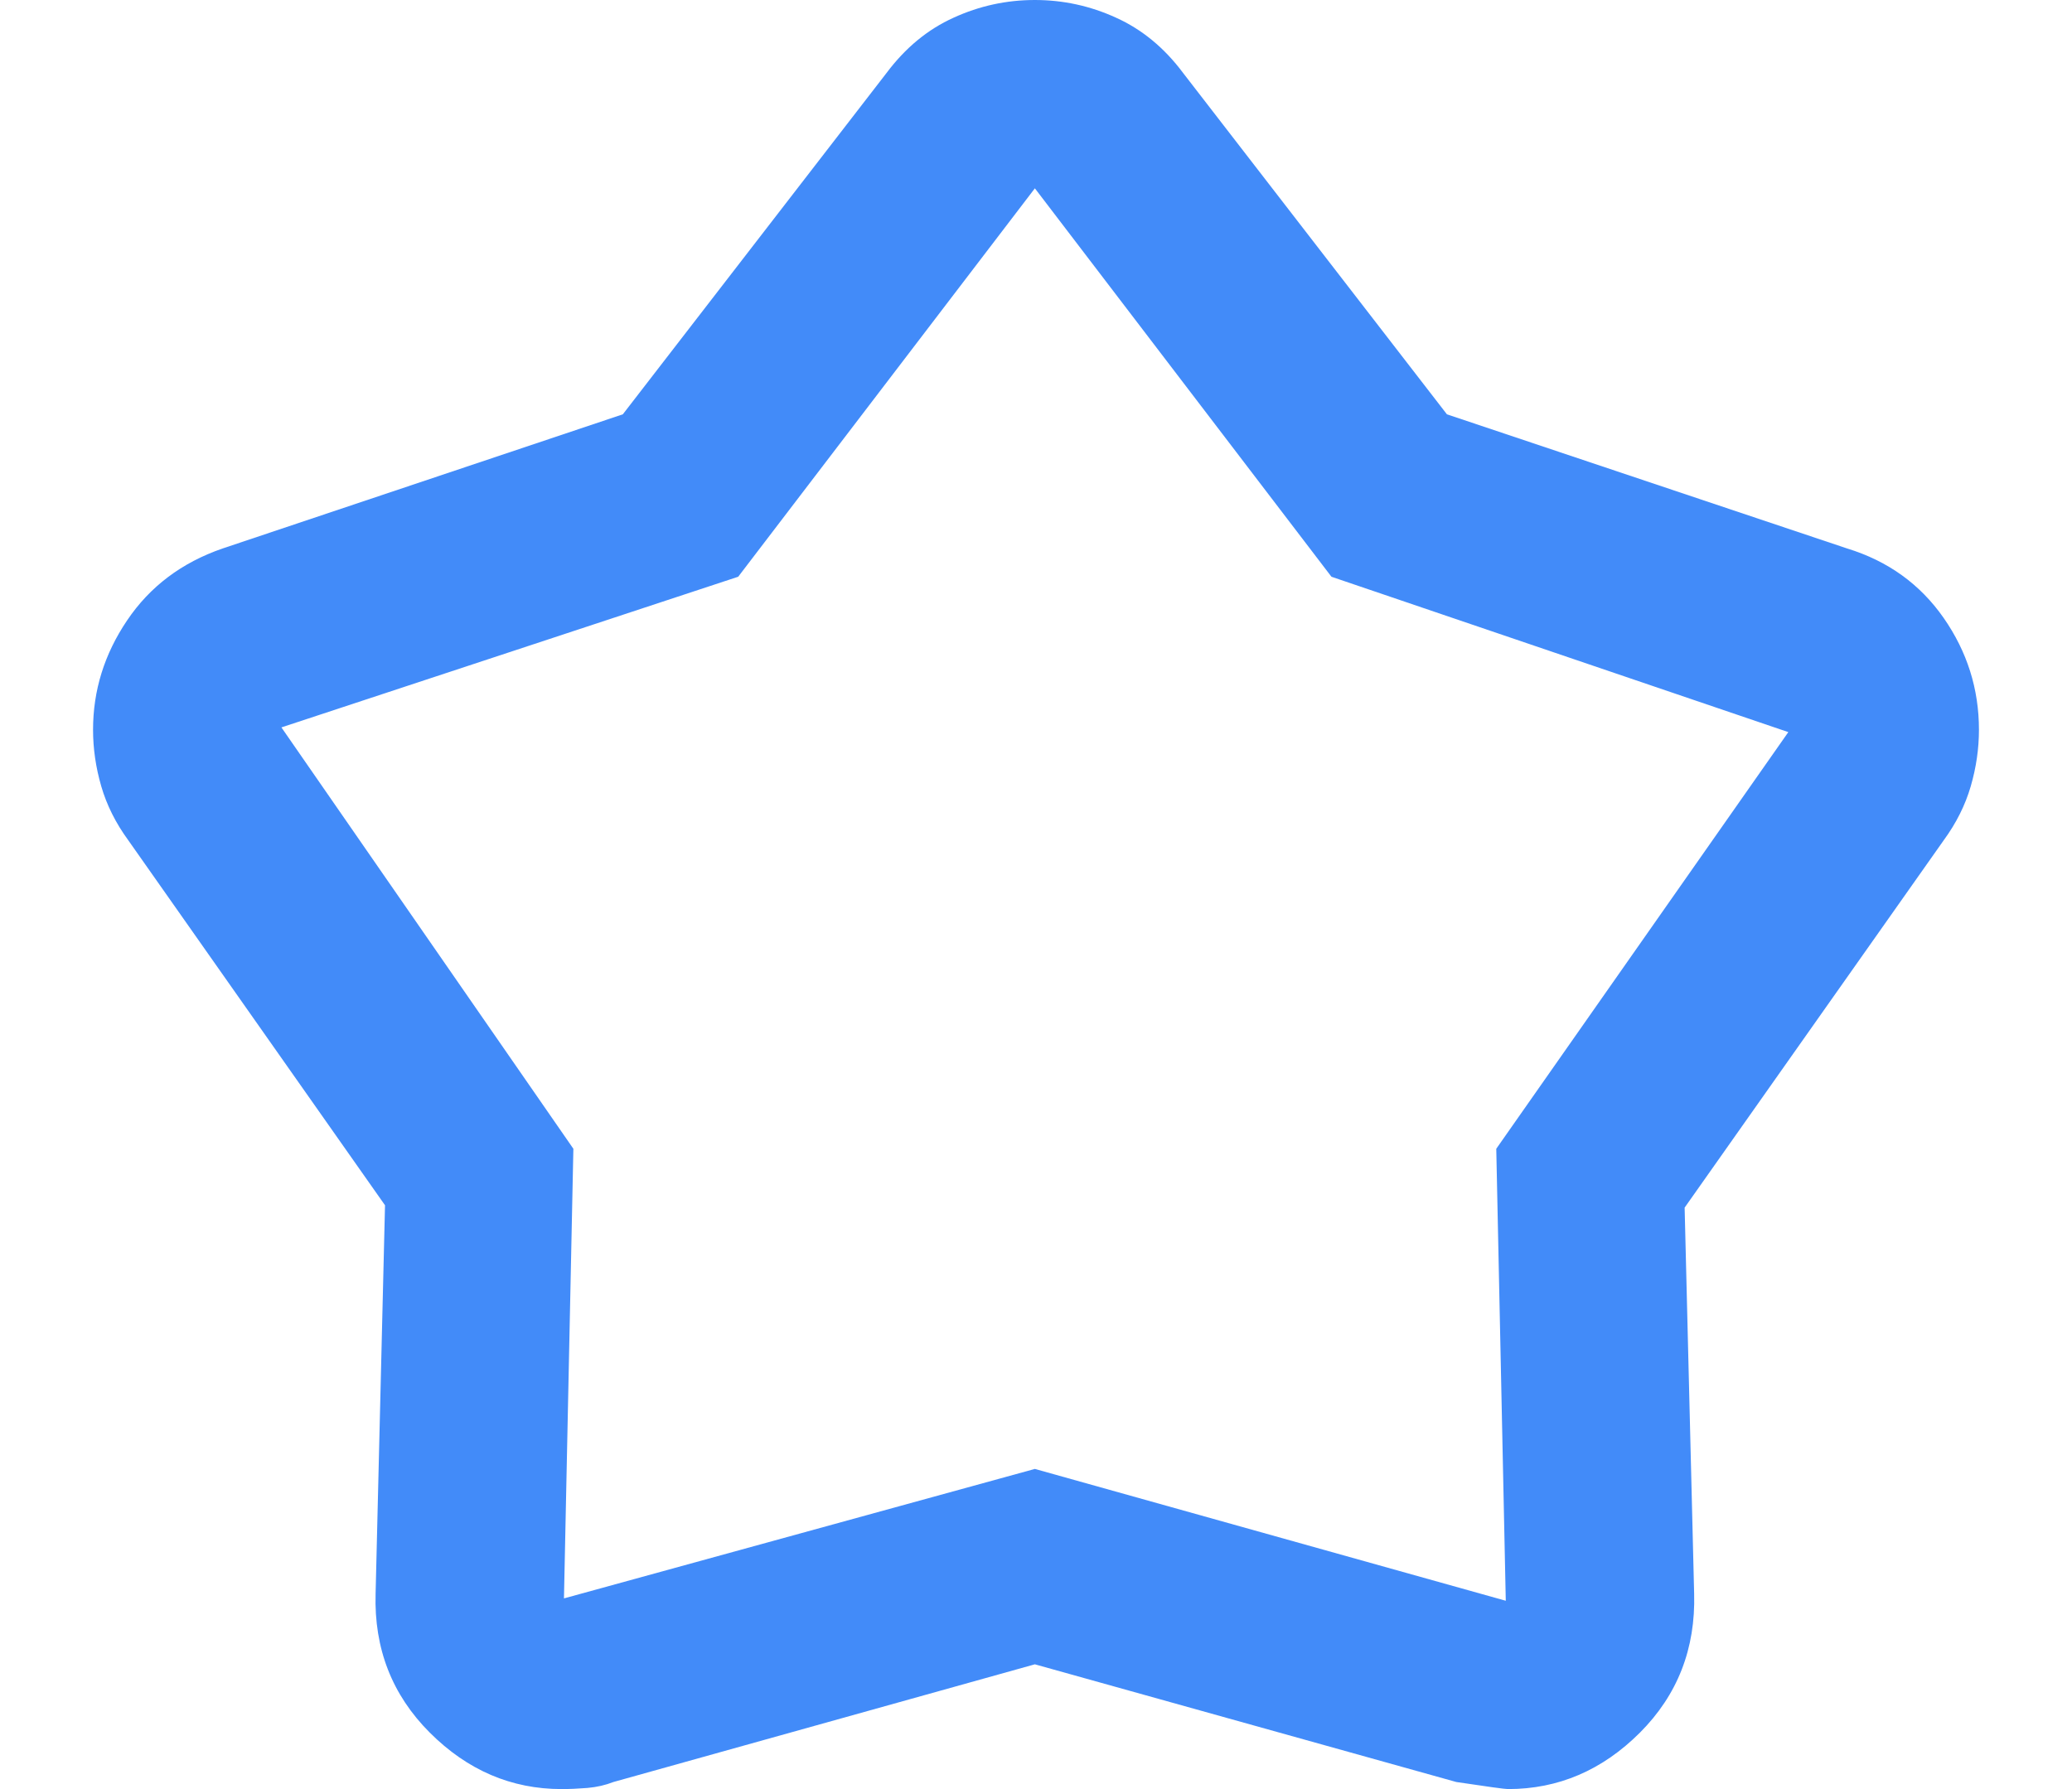 <svg width="22" height="19" viewBox="0 0 22 19" fill="none" xmlns="http://www.w3.org/2000/svg">
<path d="M6.613 4.4L9.413 0.775C9.613 0.508 9.85 0.312 10.125 0.188C10.4 0.062 10.688 0 10.988 0C11.287 0 11.575 0.062 11.85 0.188C12.125 0.312 12.363 0.508 12.562 0.775L15.363 4.4L19.613 5.825C20.046 5.958 20.387 6.204 20.637 6.562C20.887 6.921 21.012 7.317 21.012 7.75C21.012 7.95 20.983 8.15 20.925 8.35C20.867 8.55 20.771 8.742 20.637 8.925L17.887 12.825L17.988 16.925C18.004 17.508 17.812 18 17.413 18.4C17.013 18.8 16.546 19 16.012 19C15.979 19 15.796 18.975 15.463 18.925L10.988 17.675L6.513 18.925C6.429 18.958 6.338 18.979 6.238 18.988C6.138 18.996 6.046 19 5.963 19C5.429 19 4.963 18.8 4.563 18.4C4.163 18 3.971 17.508 3.988 16.925L4.088 12.8L1.363 8.925C1.229 8.742 1.133 8.55 1.075 8.35C1.017 8.15 0.988 7.95 0.988 7.75C0.988 7.333 1.108 6.946 1.35 6.588C1.592 6.229 1.929 5.975 2.363 5.825L6.613 4.4ZM7.838 6.125L2.988 7.725L6.088 12.2L5.988 16.975L10.988 15.6L15.988 17L15.887 12.2L18.988 7.775L14.137 6.125L10.988 2L7.838 6.125Z" fill="#428BF9"/>
</svg>
